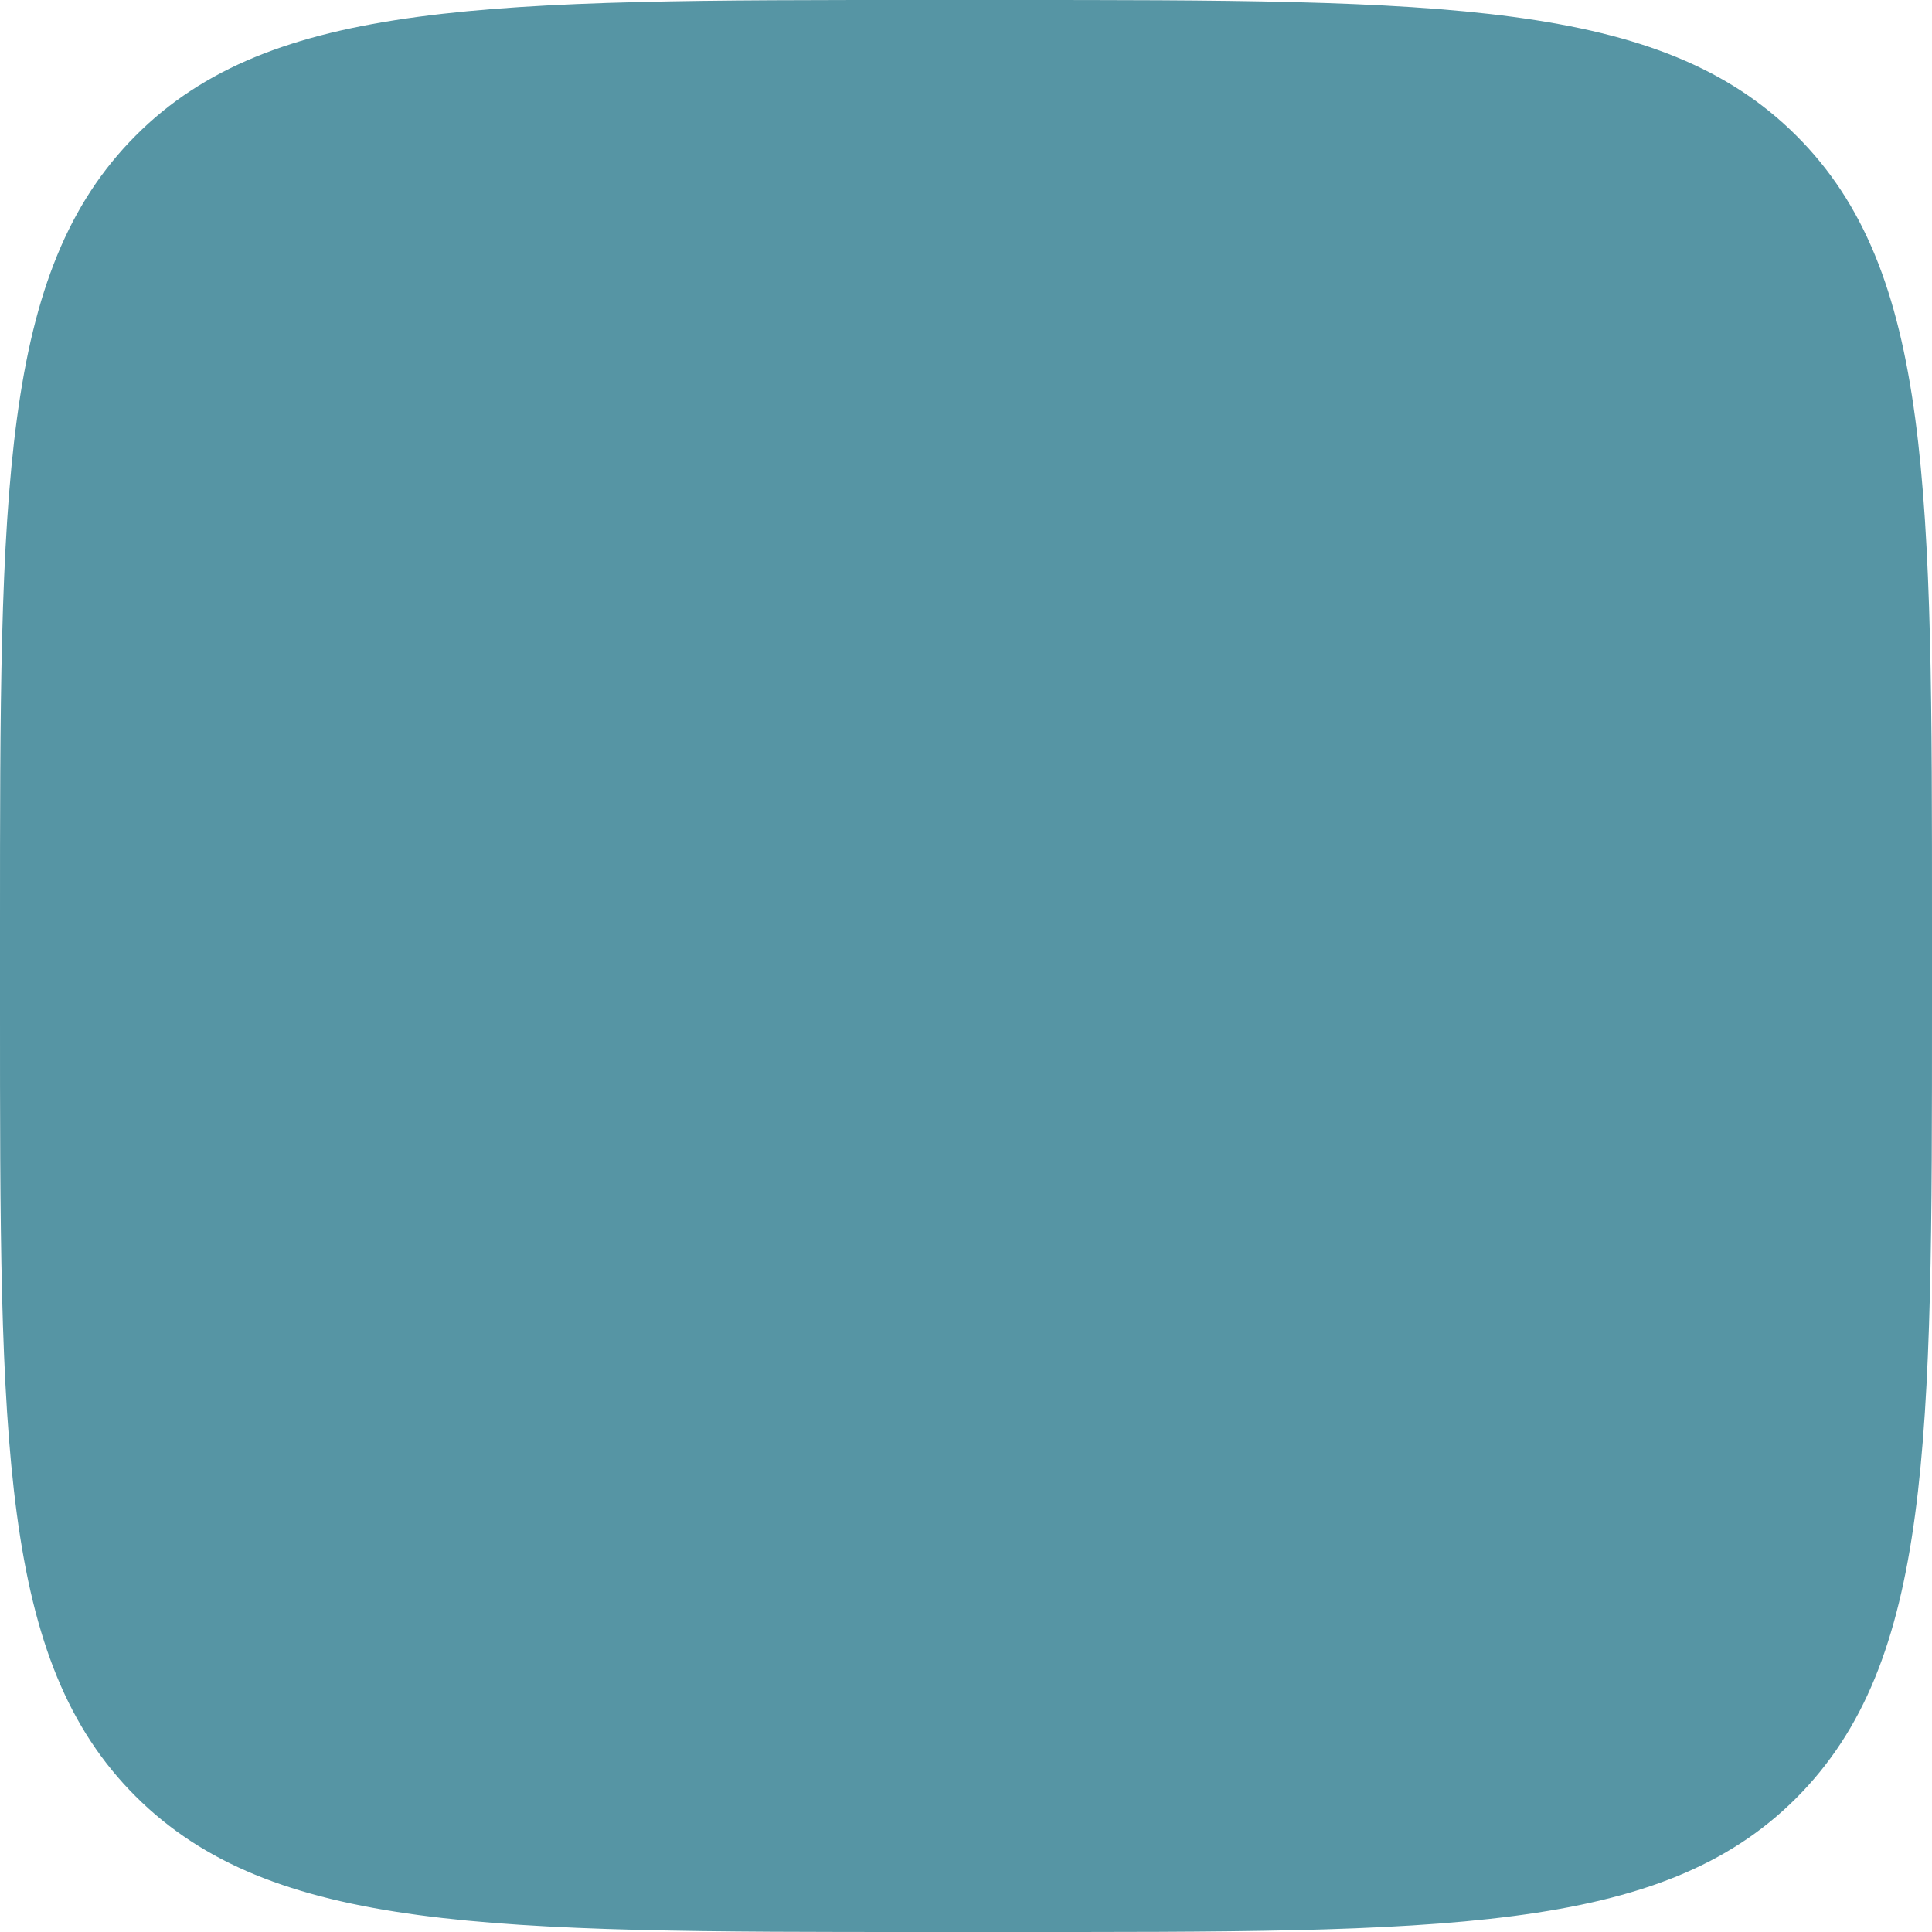 <svg width="48" height="48" viewBox="0 0 48 48" fill="none" xmlns="http://www.w3.org/2000/svg"><path d="M3.46044e-07 23C3.46044e-07 12.18 2.38419e-07 6.75 3.37 3.37C6.74 -0.01 12.18 3.46044e-07 23 3.46044e-07H25C35.82 3.46044e-07 41.25 2.38419e-07 44.63 3.37C48.01 6.74 48 12.18 48 23V25C48 35.86 48 41.29 44.63 44.67C41.26 48.05 35.82 48 25 48H23C12.18 48 6.75 48 3.37 44.63C-0.01 41.26 3.46044e-07 35.82 3.46044e-07 25V23Z" fill="#5695A4"/></svg>
